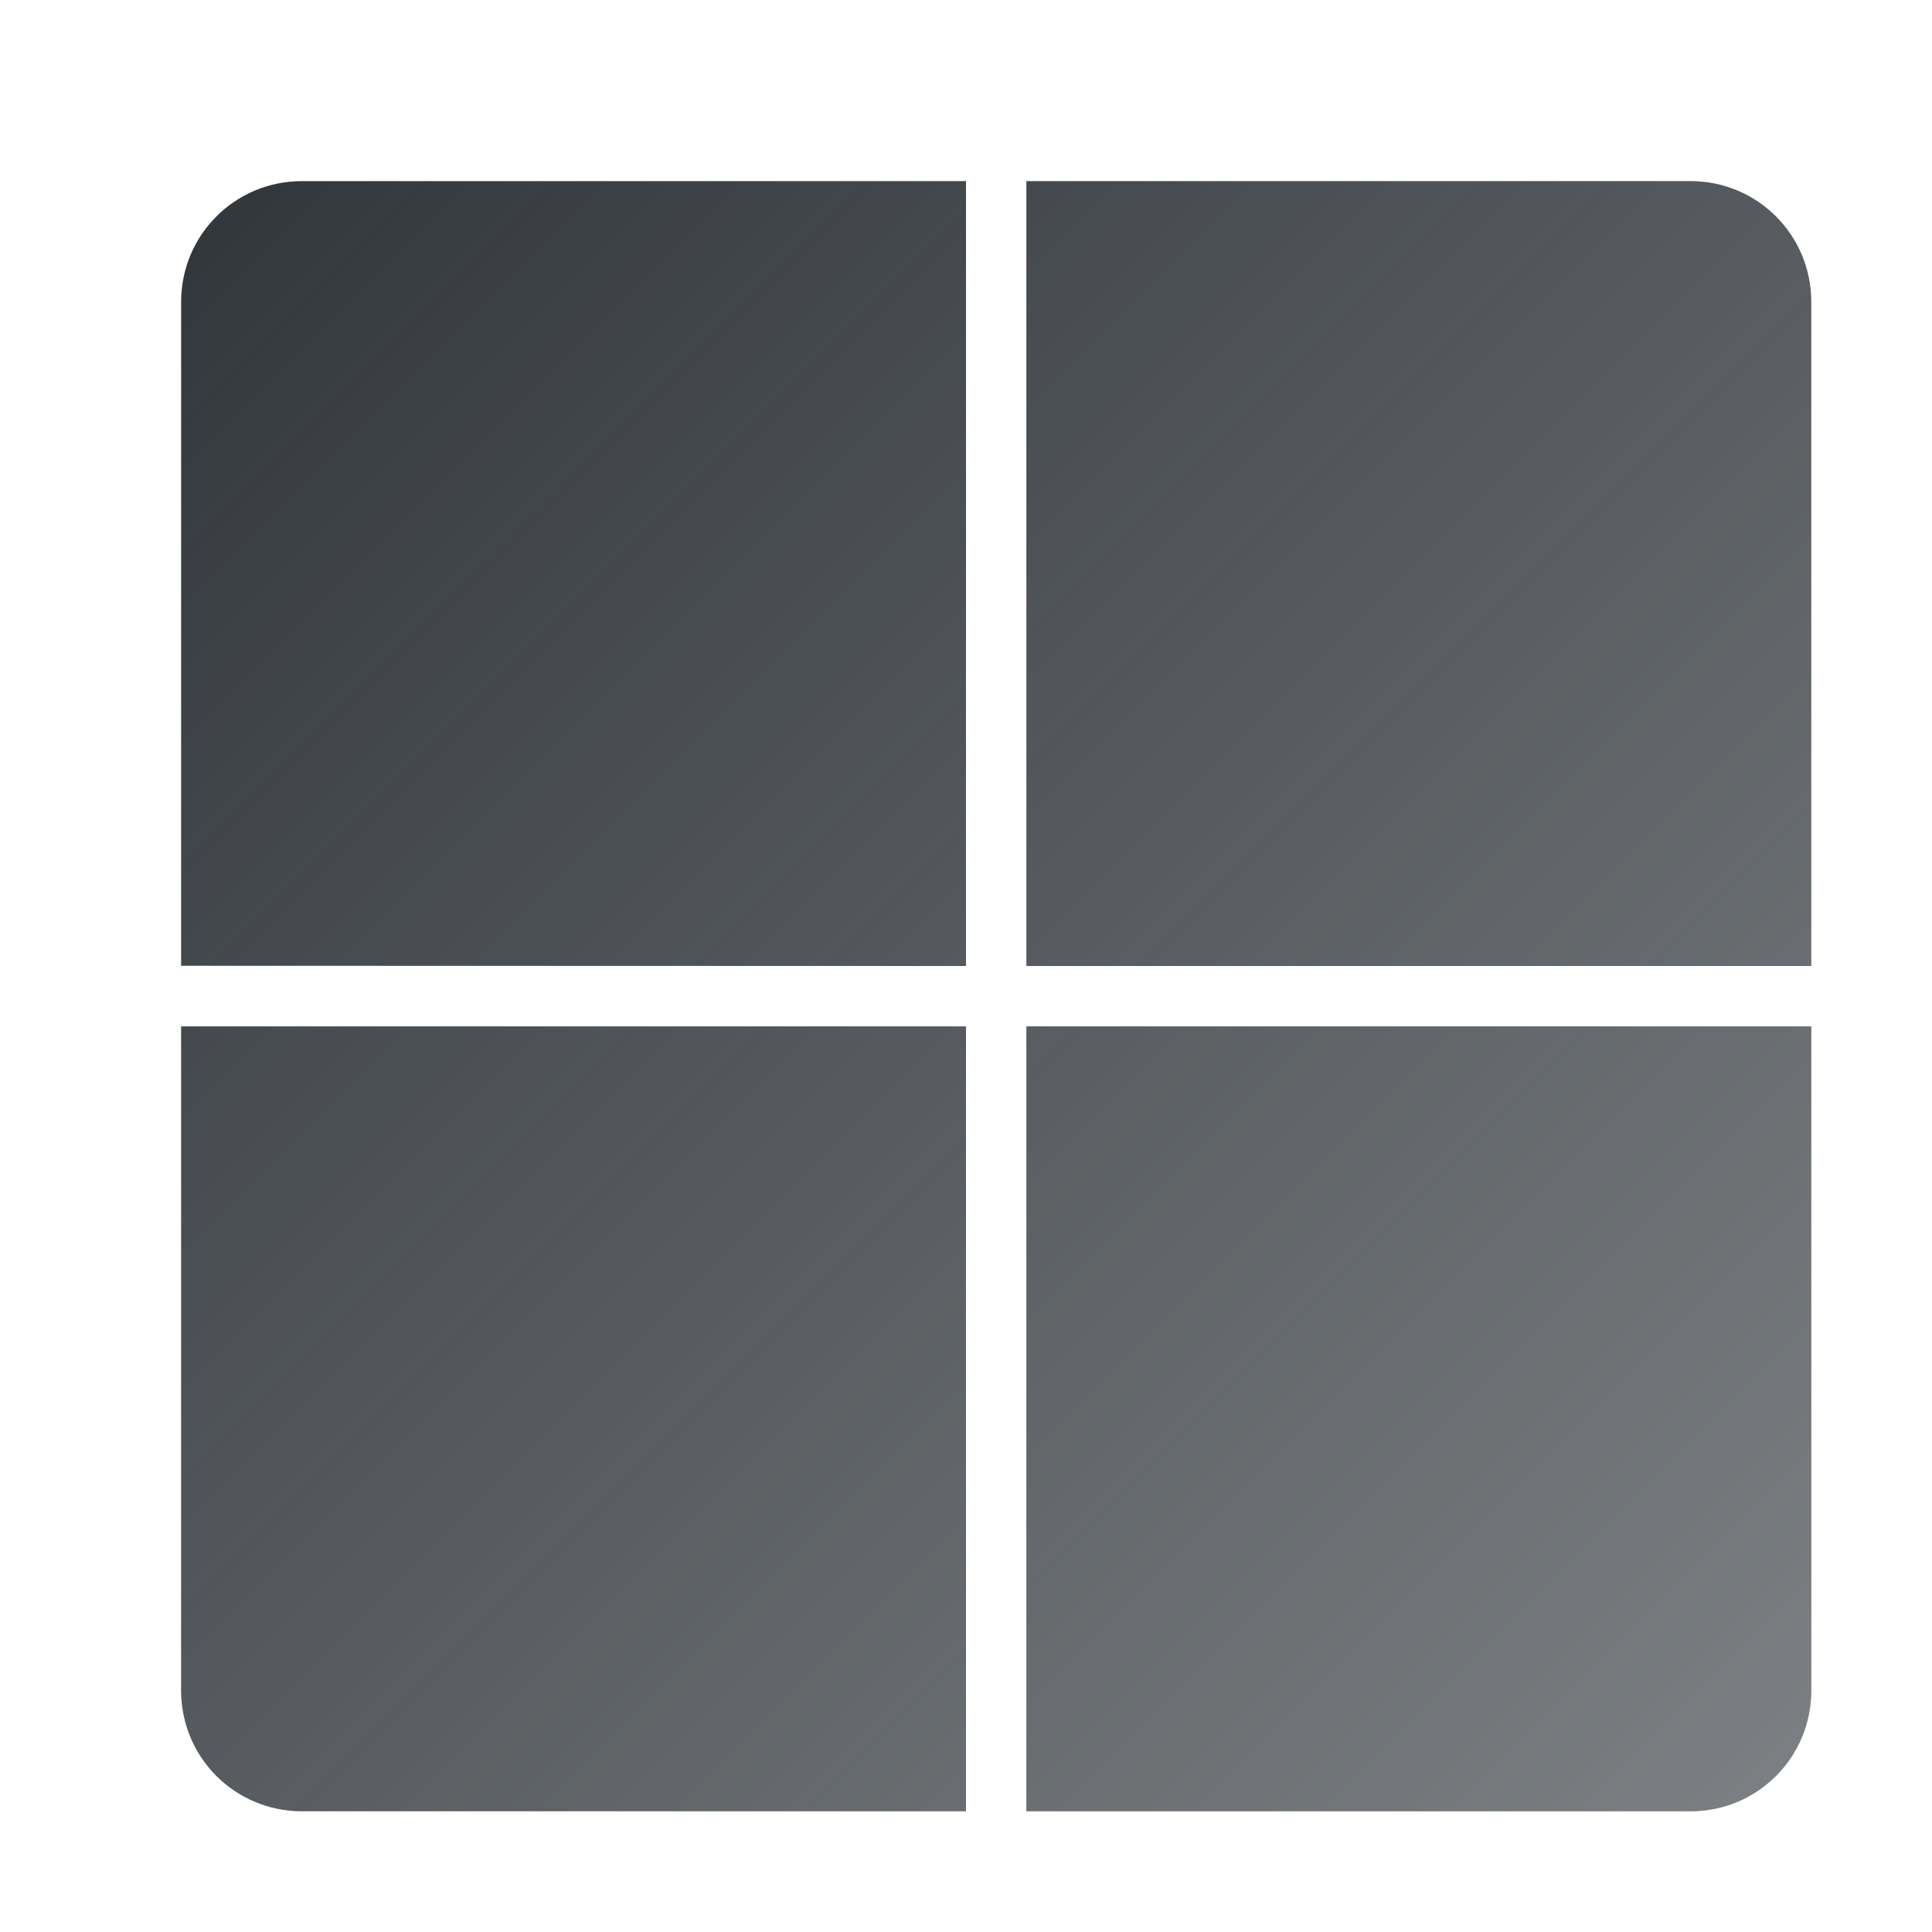 <?xml version="1.0" encoding="UTF-8" standalone="no"?>
<svg
   xmlns:dc="http://purl.org/dc/elements/1.1/"
   xmlns:cc="http://creativecommons.org/ns#"
   xmlns:rdf="http://www.w3.org/1999/02/22-rdf-syntax-ns#"
   xmlns:svg="http://www.w3.org/2000/svg"
   xmlns="http://www.w3.org/2000/svg"
   xmlns:xlink="http://www.w3.org/1999/xlink"
   xmlns:sodipodi="http://sodipodi.sourceforge.net/DTD/sodipodi-0.dtd"
   xmlns:inkscape="http://www.inkscape.org/namespaces/inkscape"
   inkscape:version="1.0 (1.0+r73+1)"
   sodipodi:docname="start.svg"
   id="svg12"
   version="1.1"
   height="32"
   width="32">
  <sodipodi:namedview
     inkscape:pagecheckerboard="0"
     inkscape:snap-midpoints="true"
     inkscape:snap-smooth-nodes="true"
     inkscape:snap-intersection-paths="true"
     inkscape:object-paths="true"
     inkscape:document-rotation="0"
     inkscape:snap-nodes="true"
     inkscape:snap-bbox-edge-midpoints="true"
     inkscape:bbox-nodes="true"
     inkscape:snap-bbox="true"
     inkscape:current-layer="svg12"
     inkscape:window-maximized="1"
     inkscape:window-y="0"
     inkscape:window-x="0"
     inkscape:cy="12.83467"
     inkscape:cx="46.473765"
     inkscape:zoom="8.4375"
     showgrid="false"
     id="namedview14"
     inkscape:window-height="1003"
     inkscape:window-width="1920"
     inkscape:pageshadow="2"
     inkscape:pageopacity="0"
     guidetolerance="10"
     gridtolerance="10"
     objecttolerance="10"
     borderopacity="1"
     bordercolor="#666666"
     pagecolor="#c8c8c8">
    <inkscape:grid
       id="grid4539"
       type="xygrid" />
  </sodipodi:namedview>
  <defs
     id="defs7386">
      <style
       type="text/css"
       id="current-color-scheme">      .ColorScheme-Text {
        color:#31363b;
        stop-color:#31363b;
      }
      .ColorScheme-Background {
        color:#eff0f1;
        stop-color:#eff0f1;
      }</style>
  <g class="ColorScheme-Background">
    <linearGradient
       id="inverse"
       inkscape:collect="always">
      <stop
         id="stop1012"
         offset="0"
         style="stop-color:currentColor;stop-opacity:1;" />
      <stop
         id="stop1014"
         offset="1"
         style="stop-color:currentColor;stop-opacity:0;" />
    </linearGradient>
     </g>   
    <linearGradient
       gradientUnits="userSpaceOnUse"
       y2="3"
       x2="3"
       y1="30"
       x1="30"
       id="linearGradient1018"
       xlink:href="#inverse"
       inkscape:collect="always" />
    <linearGradient
       gradientUnits="userSpaceOnUse"
       y2="12"
       x2="41"
       y1="31"
       x1="60"
       id="linearGradient1028"
       xlink:href="#inverse"
       inkscape:collect="always" />
  </defs>
  <g
     id="start-here-kde">
    <rect
       style="opacity:0.003"
       y="0"
       x="0"
       height="32"
       width="32"
       id="rect6336-6" />
    <path
       class="ColorScheme-Text"
       sodipodi:nodetypes="sscccscccssccsscccccsscc"
       d="M 5,3 C 3.892,3 3,3.892 3,5 V 15.996 L 16,16 V 3 Z M 17,3 V 16 H 30 V 5 C 30,3.892 29.108,3 28,3 Z M 3,17 v 11 c 0,1.108 0.892,2 2,2 H 16 V 17 Z m 14,0 v 13 h 11 c 1.108,0 2,-0.892 2,-2 V 17 Z"
       style="fill:currentColor;fill-opacity:1;stroke-width:1.083;stroke-linejoin:round"
       id="rect913" />
    <path
       id="path1002"
       style="fill:url(#linearGradient1018);fill-opacity:1;stroke-width:1.083;stroke-linejoin:round;opacity:0.4"
       d="M 5,3 C 3.892,3 3,3.892 3,5 V 15.996 L 16,16 V 3 Z M 17,3 V 16 H 30 V 5 C 30,3.892 29.108,3 28,3 Z M 3,17 v 11 c 0,1.108 0.892,2 2,2 H 16 V 17 Z m 14,0 v 13 h 11 c 1.108,0 2,-0.892 2,-2 V 17 Z"
       sodipodi:nodetypes="sscccscccssccsscccccsscc" />
  </g>
  <g
     id="22-22-start-here-kde">
    <circle
       style="opacity:0.003"
       id="path822"
       cx="49.972"
       cy="21"
       r="12" />
    <g
       transform="translate(1,-28)"
       id="g266308">
      <path
         class="ColorScheme-Text"
         sodipodi:nodetypes="sscccscccssccsscccccsscc"
         transform="translate(-1,28)"
         d="M 42.125,12 C 41.502,12 41,12.502 41,13.125 V 21 h 9 V 12 Z M 51,12 v 9 h 8.994 L 60,13.125 C 60,12.502 59.498,12 58.875,12 Z M 41,22 v 7.875 C 41,30.498 41.502,31 42.125,31 H 50 v -9 z m 10,0 v 9 h 7.875 C 59.498,31 60,30.498 60,29.875 L 59.994,22 Z"
         style="opacity:1;fill:currentColor;fill-opacity:1;stroke-width:1.125;stroke-linejoin:round"
         id="rect264457" />
      <path
         id="path1020"
         style="opacity:0.4;fill:url(#linearGradient1028);fill-opacity:1;stroke-width:1.125;stroke-linejoin:round"
         d="M 42.125,12 C 41.502,12 41,12.502 41,13.125 V 21 h 9 V 12 Z M 51,12 v 9 h 8.994 L 60,13.125 C 60,12.502 59.498,12 58.875,12 Z M 41,22 v 7.875 C 41,30.498 41.502,31 42.125,31 H 50 v -9 z m 10,0 v 9 h 7.875 C 59.498,31 60,30.498 60,29.875 L 59.994,22 Z"
         transform="translate(-1,28)"
         sodipodi:nodetypes="sscccscccssccsscccccsscc" />
    </g>
  </g>
</svg>
